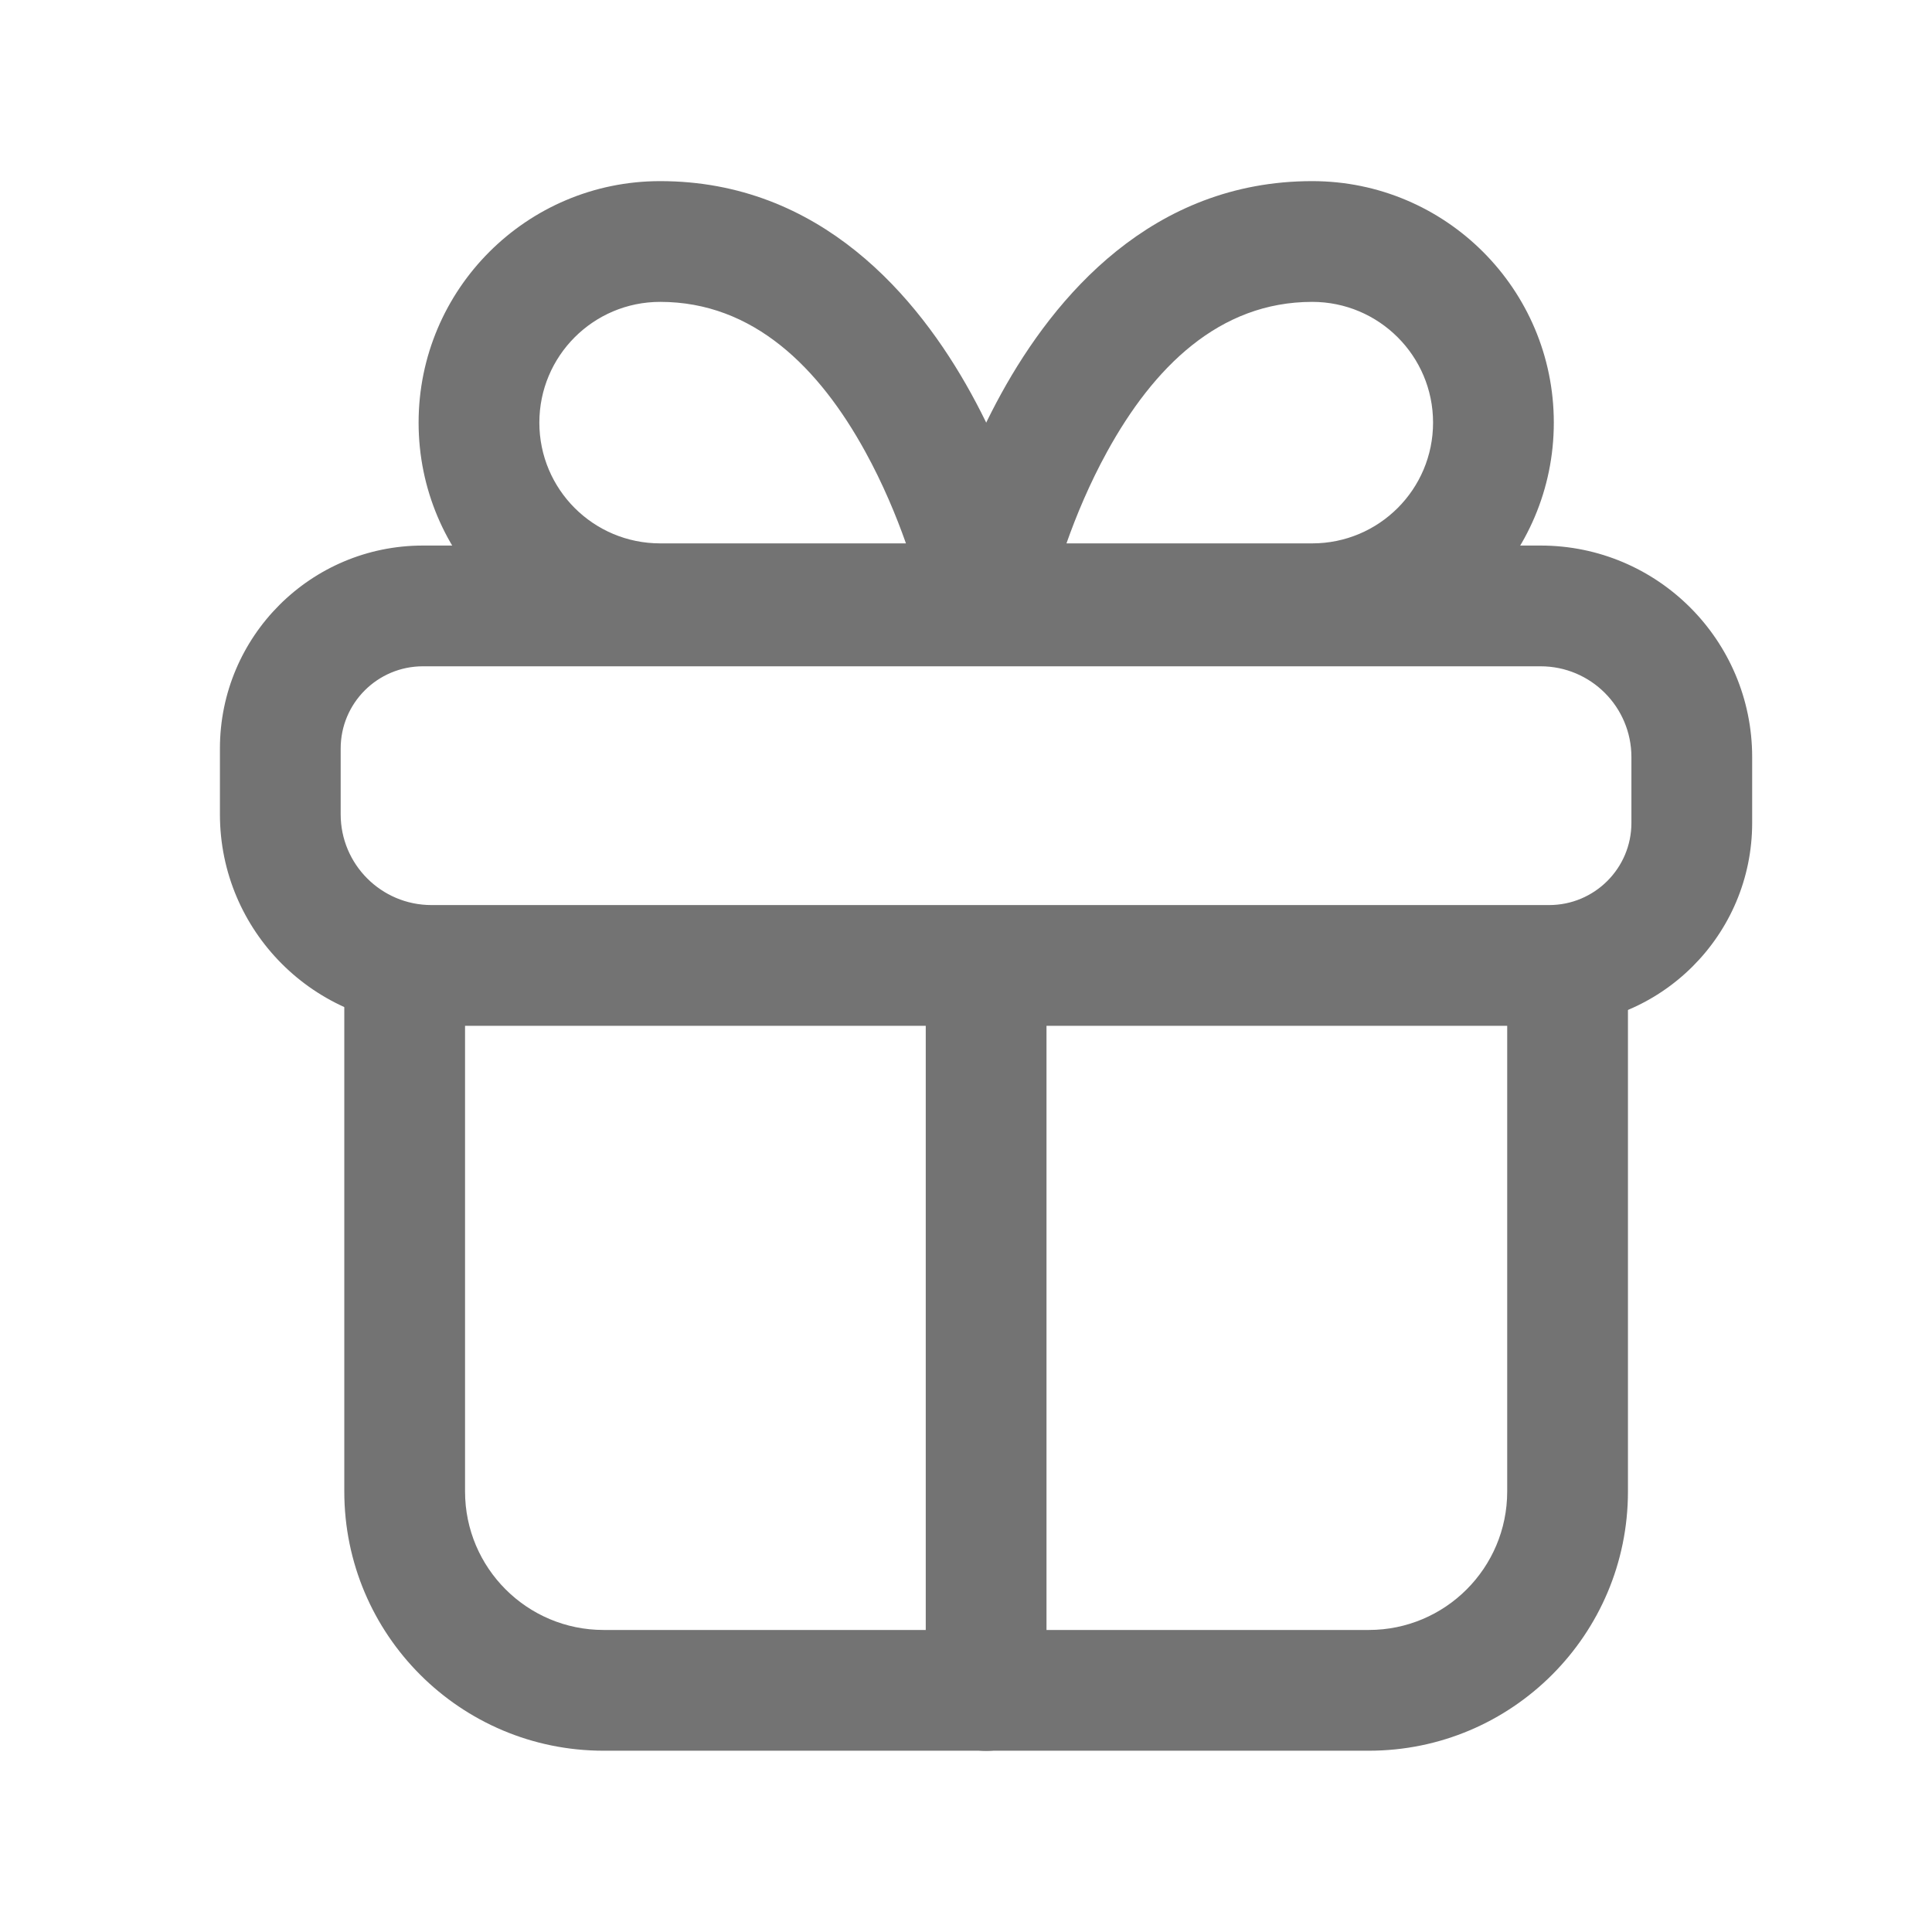 <svg width="24" height="24" viewBox="0 0 24 24" fill="none" xmlns="http://www.w3.org/2000/svg">
<path fill-rule="evenodd" clip-rule="evenodd" d="M8.201 3.75C7.371 3.75 6.7 4.422 6.7 5.25C6.7 6.079 7.371 6.75 8.201 6.75H11.254C11.133 6.407 10.967 6.007 10.749 5.611C10.175 4.566 9.358 3.75 8.201 3.75ZM12.25 7.5C12.986 7.353 12.986 7.353 12.986 7.352L12.985 7.35L12.984 7.346L12.981 7.332C12.979 7.321 12.976 7.305 12.971 7.286C12.963 7.247 12.95 7.193 12.933 7.125C12.899 6.989 12.847 6.798 12.775 6.57C12.632 6.118 12.404 5.507 12.064 4.889C11.401 3.684 10.193 2.25 8.201 2.25C6.543 2.25 5.2 3.594 5.2 5.25C5.2 6.907 6.543 8.25 8.201 8.25H12.25C12.475 8.25 12.688 8.149 12.83 7.975C12.973 7.802 13.03 7.573 12.986 7.352L12.25 7.5Z" fill="#737373"/>
<path fill-rule="evenodd" clip-rule="evenodd" d="M12.438 4.889C13.101 3.684 14.309 2.25 16.301 2.25C17.959 2.25 19.302 3.594 19.302 5.25C19.302 6.907 17.959 8.25 16.301 8.25H12.252C12.027 8.25 11.814 8.149 11.672 7.975C11.53 7.802 11.473 7.573 11.517 7.353L12.252 7.5C11.517 7.353 11.517 7.353 11.517 7.353L11.517 7.35L11.518 7.346L11.521 7.332C11.523 7.321 11.527 7.305 11.531 7.286C11.54 7.247 11.552 7.193 11.569 7.125C11.603 6.989 11.655 6.798 11.727 6.571C11.87 6.118 12.098 5.507 12.438 4.889ZM13.248 6.75H16.301C17.13 6.75 17.802 6.079 17.802 5.25C17.802 4.422 17.13 3.75 16.301 3.75C15.143 3.75 14.327 4.566 13.753 5.611C13.535 6.007 13.369 6.407 13.248 6.75Z" fill="#737373"/>
<path fill-rule="evenodd" clip-rule="evenodd" d="M2.732 9.298C2.732 7.906 3.861 6.777 5.254 6.777H19.138C20.59 6.777 21.766 7.954 21.766 9.405V10.222C21.766 11.615 20.636 12.743 19.244 12.743H5.36C3.909 12.743 2.732 11.567 2.732 10.116V9.298ZM5.254 8.277C4.689 8.277 4.232 8.735 4.232 9.298V10.116C4.232 10.738 4.737 11.243 5.36 11.243H19.244C19.808 11.243 20.266 10.786 20.266 10.222V9.405C20.266 8.782 19.761 8.277 19.138 8.277H5.254Z" fill="#737373"/>
<path fill-rule="evenodd" clip-rule="evenodd" d="M5.027 11.27C5.442 11.27 5.777 11.605 5.777 12.02V18.528C5.777 19.478 6.548 20.248 7.498 20.248H17.004C17.953 20.248 18.723 19.478 18.723 18.528V12.02C18.723 11.605 19.059 11.27 19.473 11.27C19.887 11.27 20.223 11.605 20.223 12.02V18.528C20.223 20.306 18.782 21.748 17.004 21.748H7.498C5.719 21.748 4.277 20.306 4.277 18.528V12.02C4.277 11.605 4.613 11.27 5.027 11.27Z" fill="#737373"/>
<path fill-rule="evenodd" clip-rule="evenodd" d="M12.25 11.348C12.664 11.348 13 11.683 13 12.098V21C13 21.415 12.664 21.75 12.25 21.75C11.836 21.75 11.5 21.415 11.5 21V12.098C11.5 11.683 11.836 11.348 12.25 11.348Z" fill="#737373"/>
</svg>
